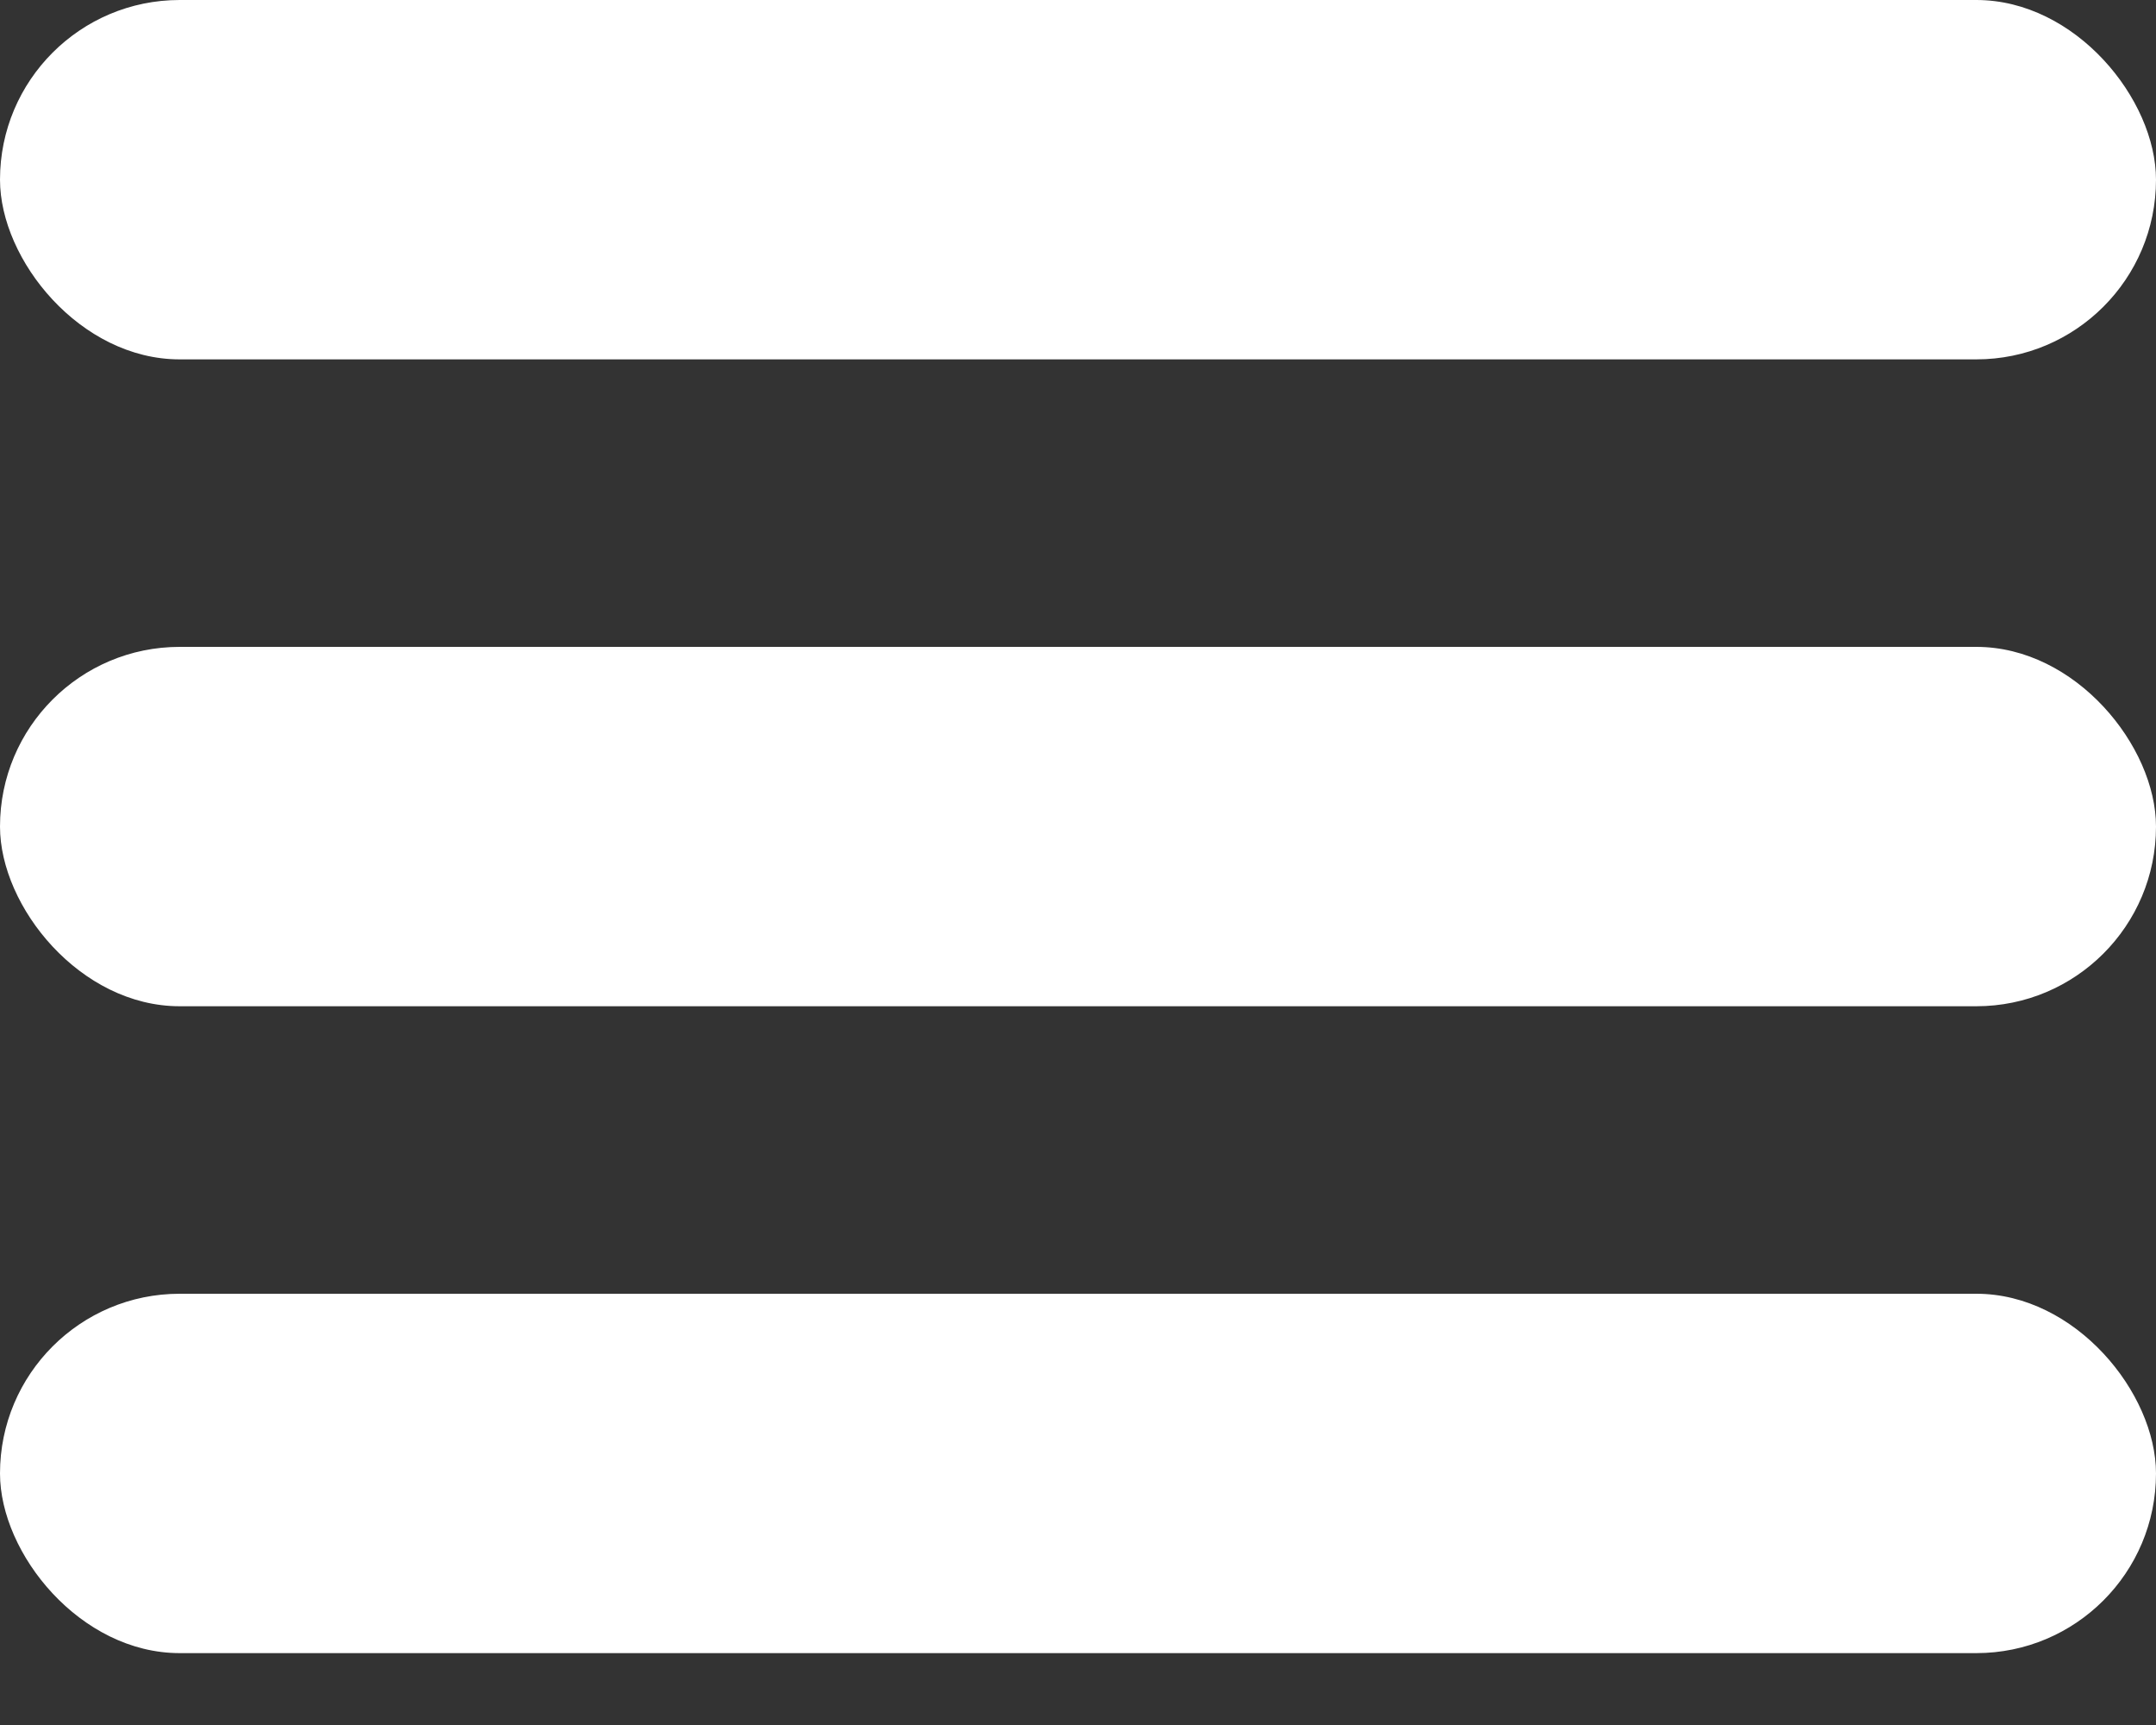<svg xmlns="http://www.w3.org/2000/svg" xmlns:xlink="http://www.w3.org/1999/xlink" width="15px" height="12px" viewBox="0 0 15 12"><rect x="0" y="0" width="15" height="12" fill="#333333" stroke="none"/><title>Navigation Icons/ Hambuger</title><g id="Iconography" stroke="none" stroke-width="1" fill="none" fill-rule="evenodd"><g transform="translate(-332, -584)" fill="#ffffff" id="Navigate"><g transform="translate(63, 503)"><g id="Group" transform="translate(264, 75)"><g id="Hamburger" transform="translate(5, 6)"><rect id="Rectangle" x="0" y="0" width="15" height="2.5" rx="1.25"></rect><rect id="Rectangle-Copy" x="0" y="4.5" width="15" height="2.5" rx="1.25"></rect><rect id="Rectangle-Copy-2" x="0" y="9" width="15" height="2.5" rx="1.25"></rect></g></g></g></g></g></svg>